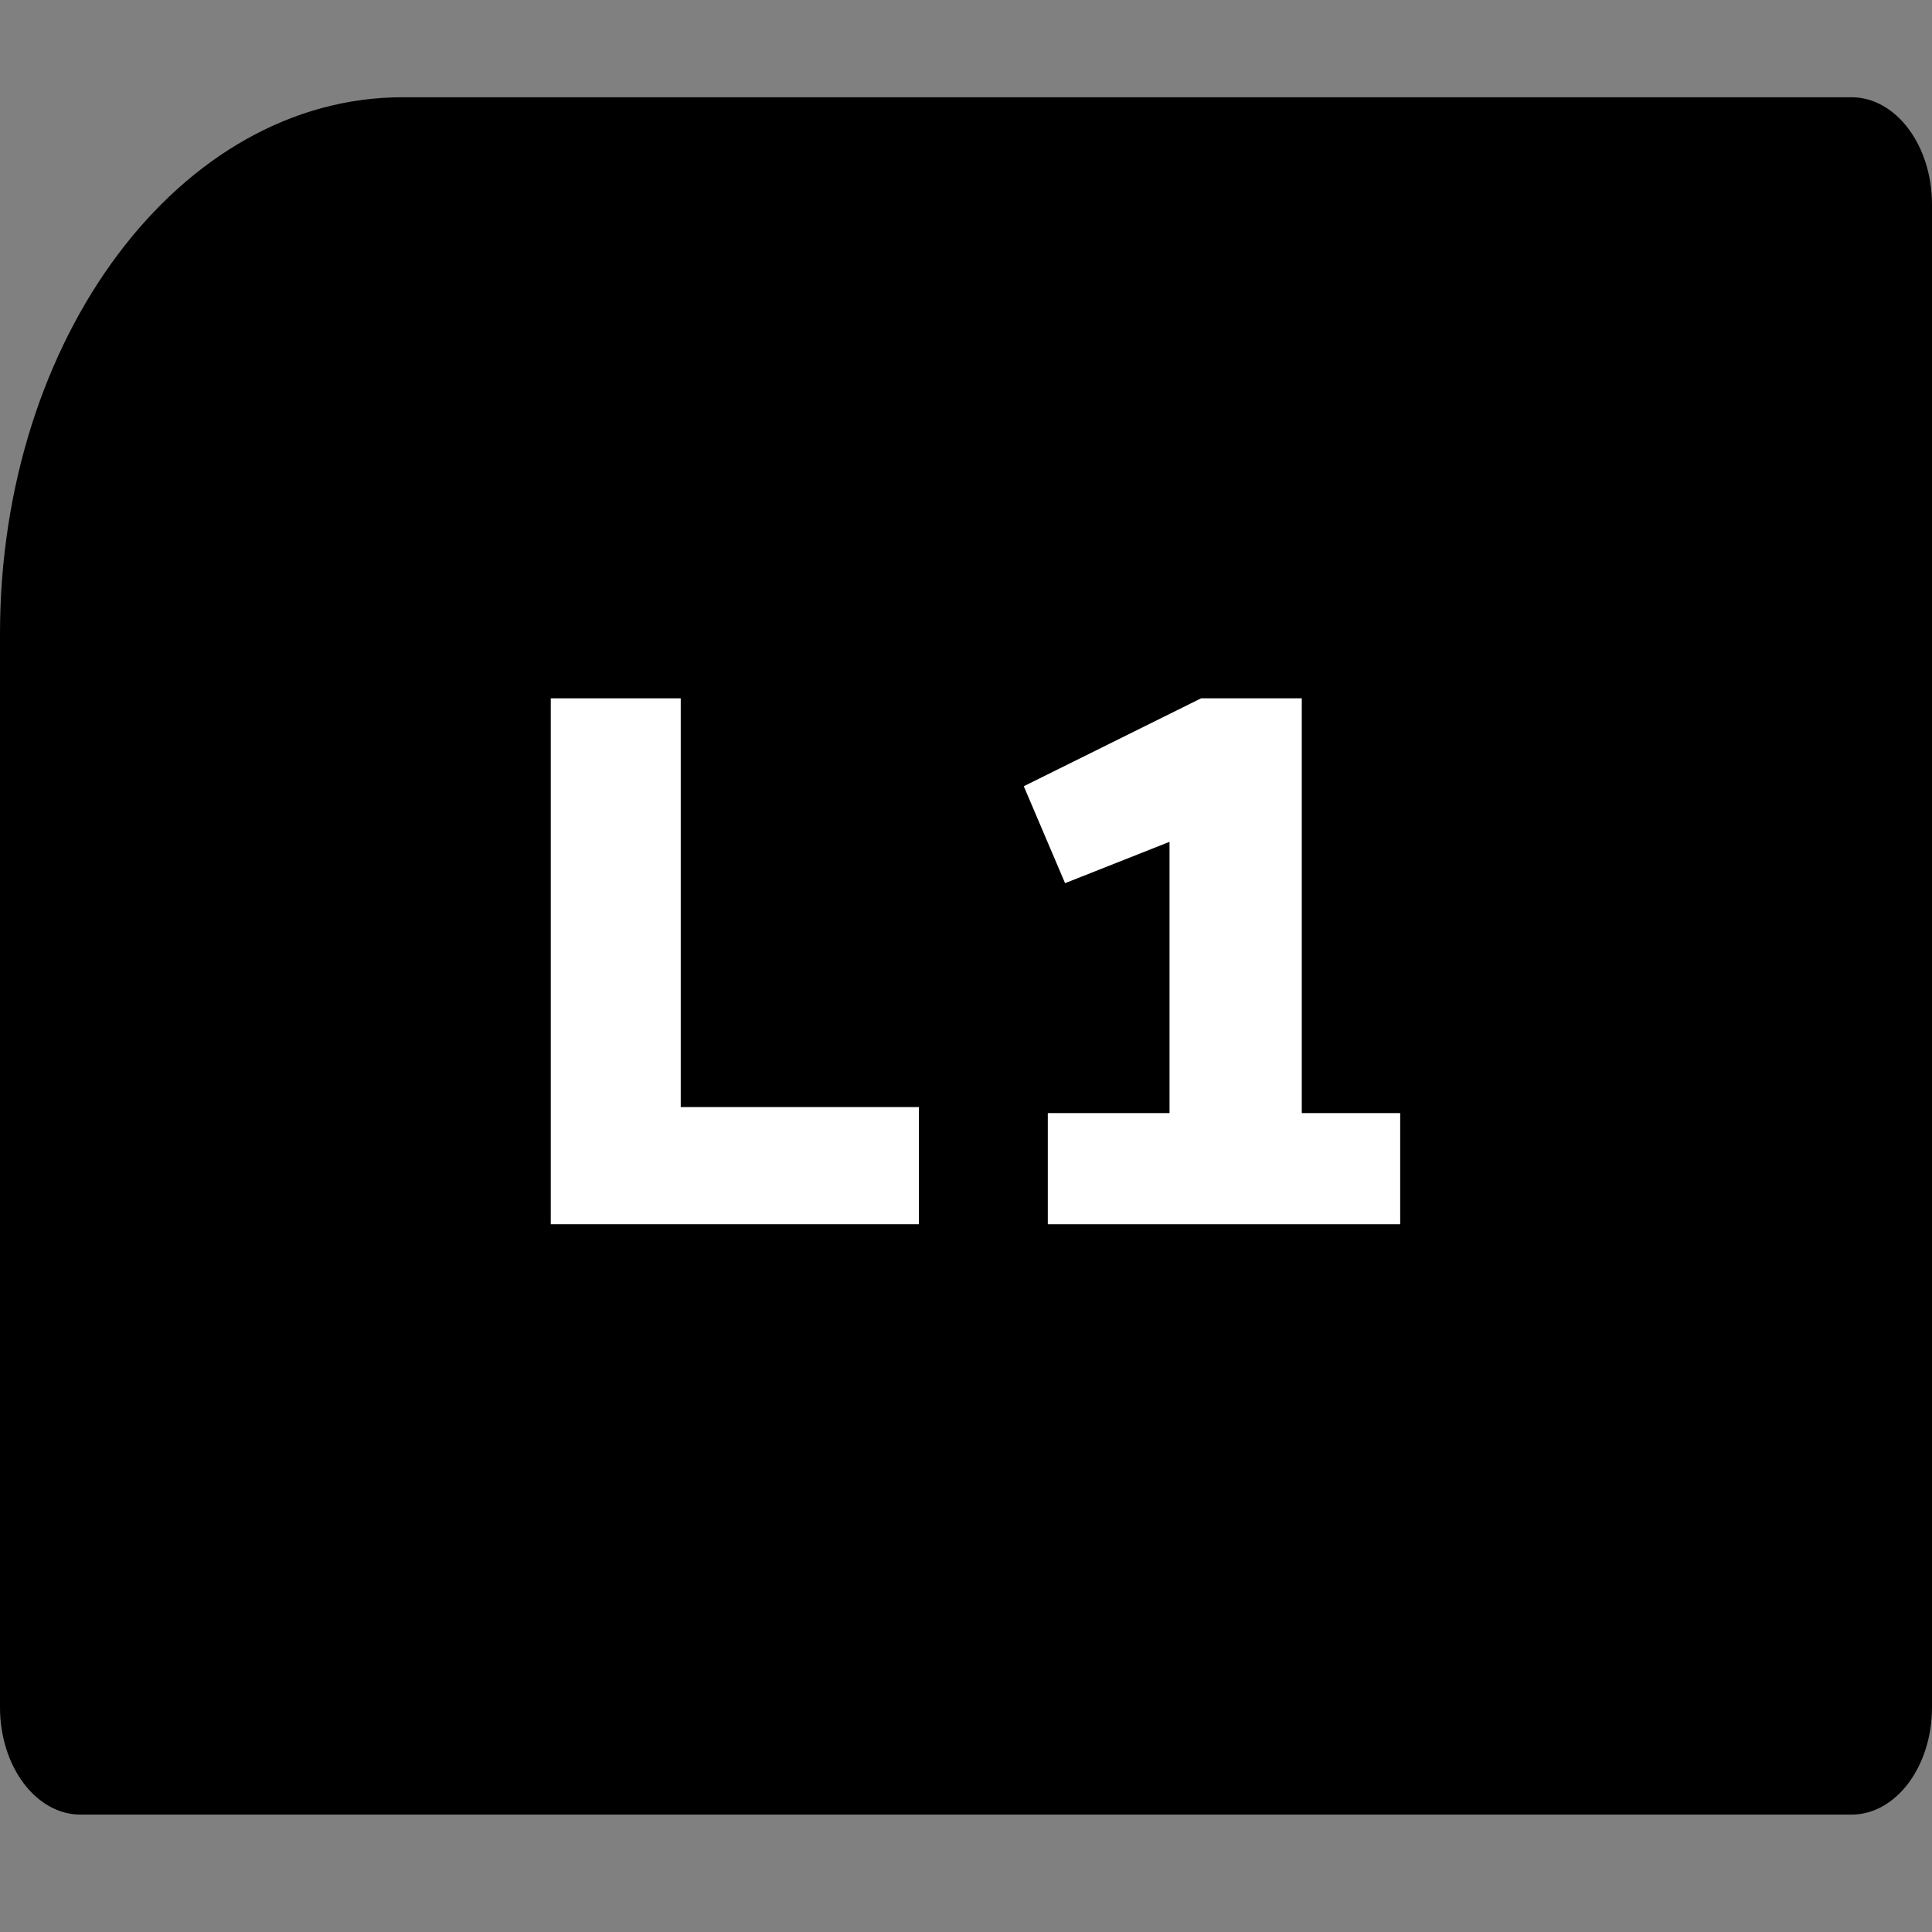 <svg width="64" height="64" viewBox="0 0 64 64" fill="none" xmlns="http://www.w3.org/2000/svg">
<rect x="0" y="0" width="64" height="64" fill="#808080" stroke="none"/>
<g clip-path="url(#clip0_1967:16530)">
<path d="M0 21C0 11.182 5.97 3.222 13.333 3.222H61.333C62.806 3.222 64 4.814 64 6.778V56.556C64 58.519 62.806 60.111 61.333 60.111H2.667C1.194 60.111 0 58.519 0 56.556V21Z" fill="black"/>
<path d="M30.44 40.555H18.245V23.133H22.55V36.673H30.44V40.555Z" fill="white"/>
<path d="M43.123 23.133V36.872H46.383V40.555H34.71V36.872H38.742V27.887L35.282 29.256L33.914 26.045L39.787 23.133H43.123Z" fill="white"/>
</g>
<defs>
<clipPath id="clip0_1967:16530">
<rect width="64" height="64" fill="white"/>
</clipPath>
</defs>
</svg>
